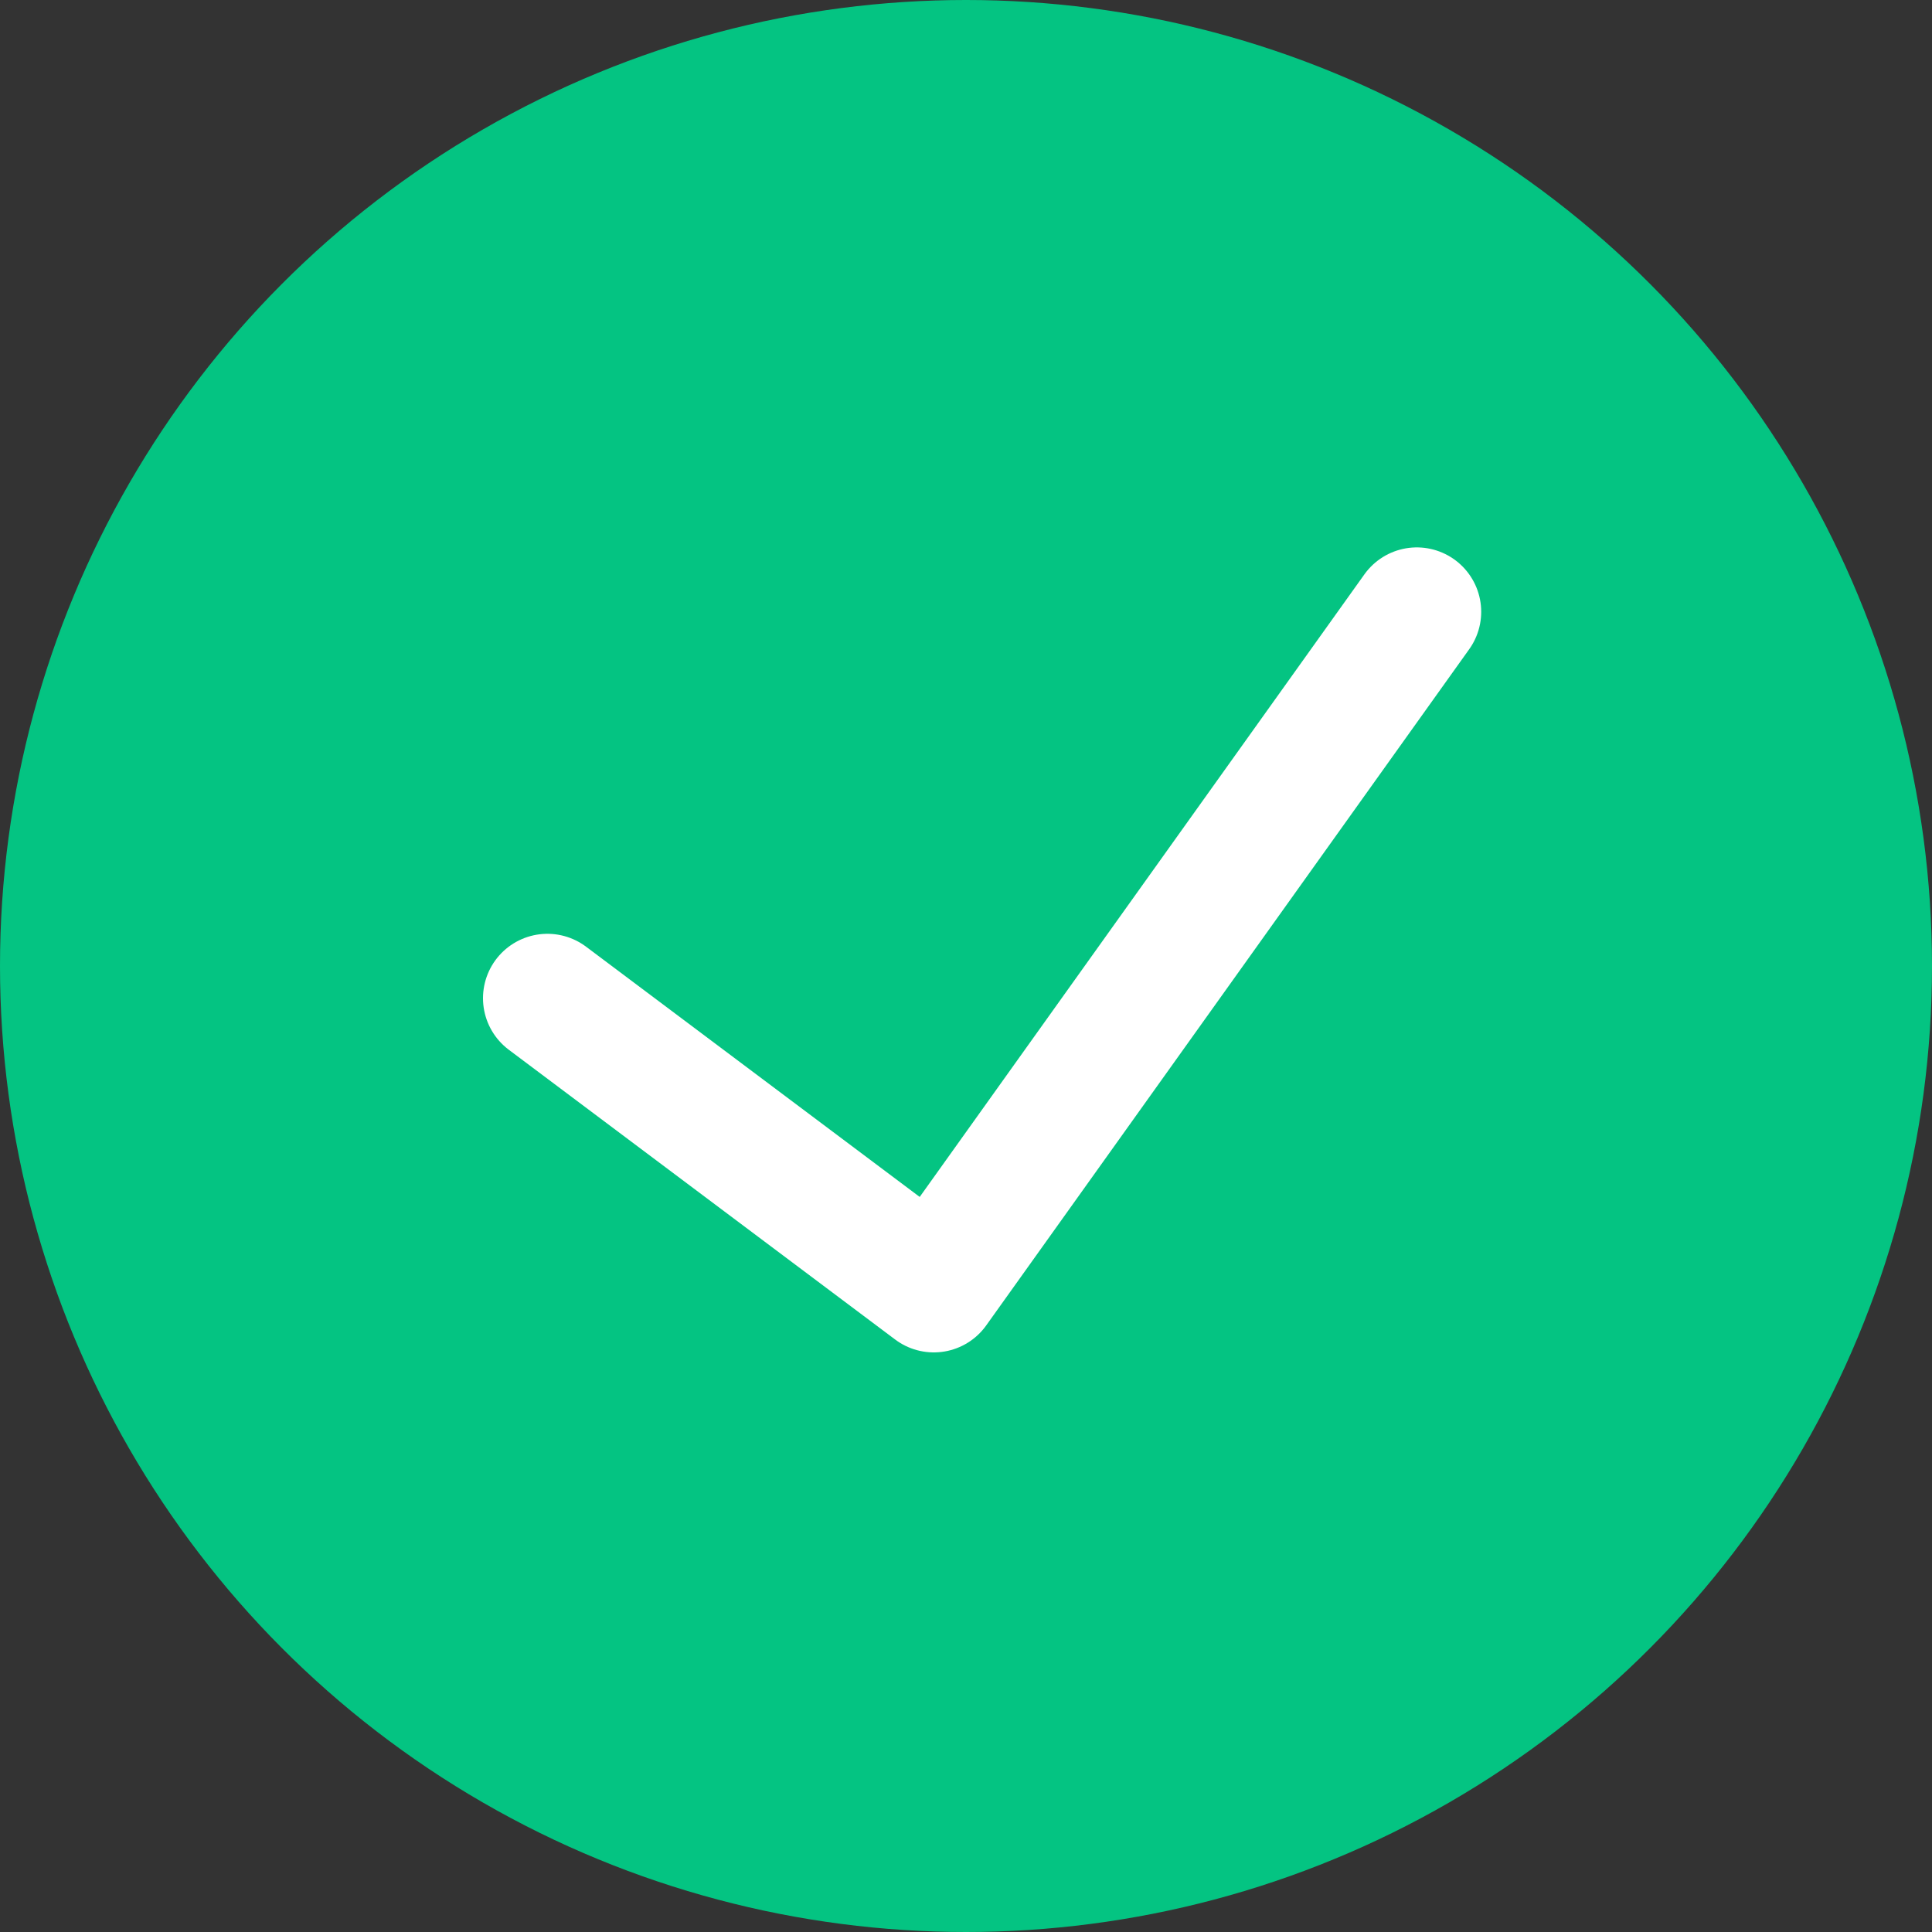 <?xml version="1.0" encoding="UTF-8"?>
<svg width="60px" height="60px" viewBox="0 0 60 60" version="1.1" xmlns="http://www.w3.org/2000/svg" xmlns:xlink="http://www.w3.org/1999/xlink">
    <rect x="0" y="0" width="60" height="60" fill="#333333" stroke="none"/>
    <title>UrunEkle_urunonay</title>
    <g id="App_V5" stroke="none" stroke-width="1" fill="none" fill-rule="evenodd">
        <g id="UrunEkle_urunonay">
            <circle id="Good-Copy" fill="#04C482" cx="30" cy="30" r="30"></circle>
            <polyline id="Path-Copy-2" stroke="#FFFFFF" stroke-width="4" stroke-linecap="round" stroke-linejoin="round" points="17 31 23 35.5 29 40 44 19"></polyline>
        </g>
    </g>
</svg>